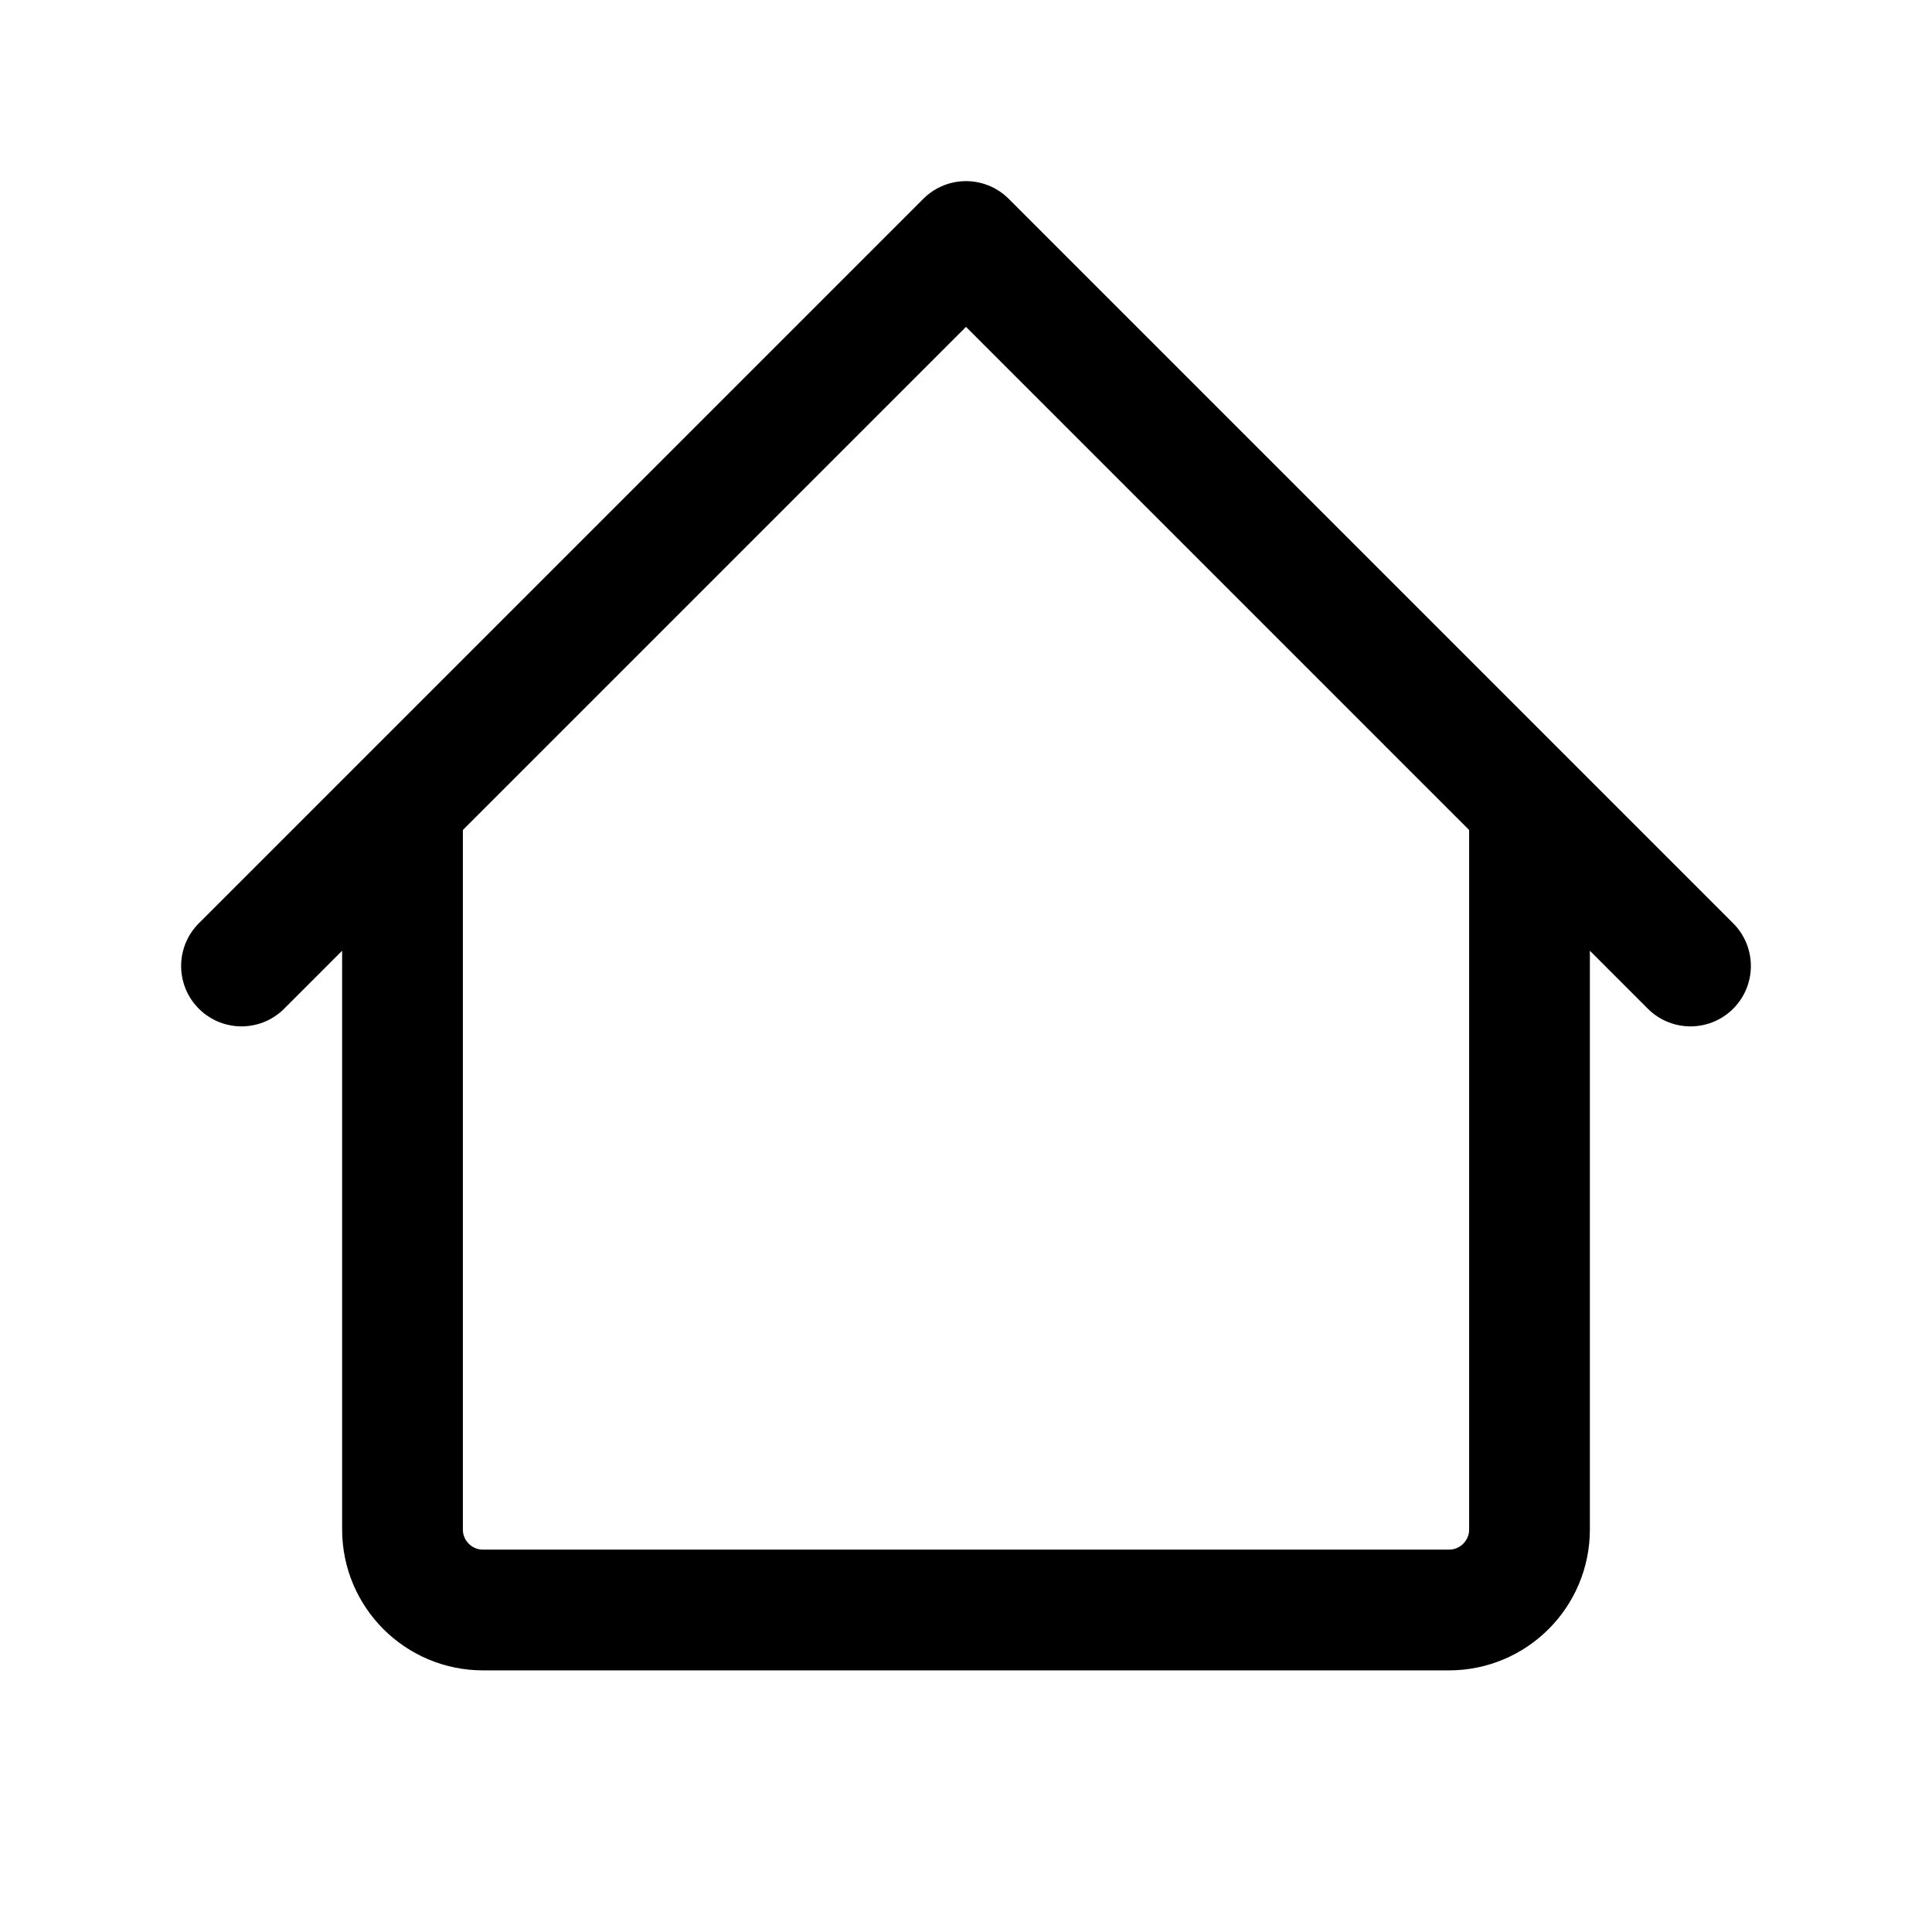 <?xml version="1.0" encoding="UTF-8"?>
<svg width="24" height="24" viewBox="0 0 24 24" fill="none" xmlns="http://www.w3.org/2000/svg">
  <path d="M3 12L12 3L21 12M5 10V19C5 19.552 5.448 20 6 20H18C18.552 20 19 19.552 19 19V10" stroke="currentColor" stroke-width="1.5" stroke-linecap="round" stroke-linejoin="round"/>
</svg>
